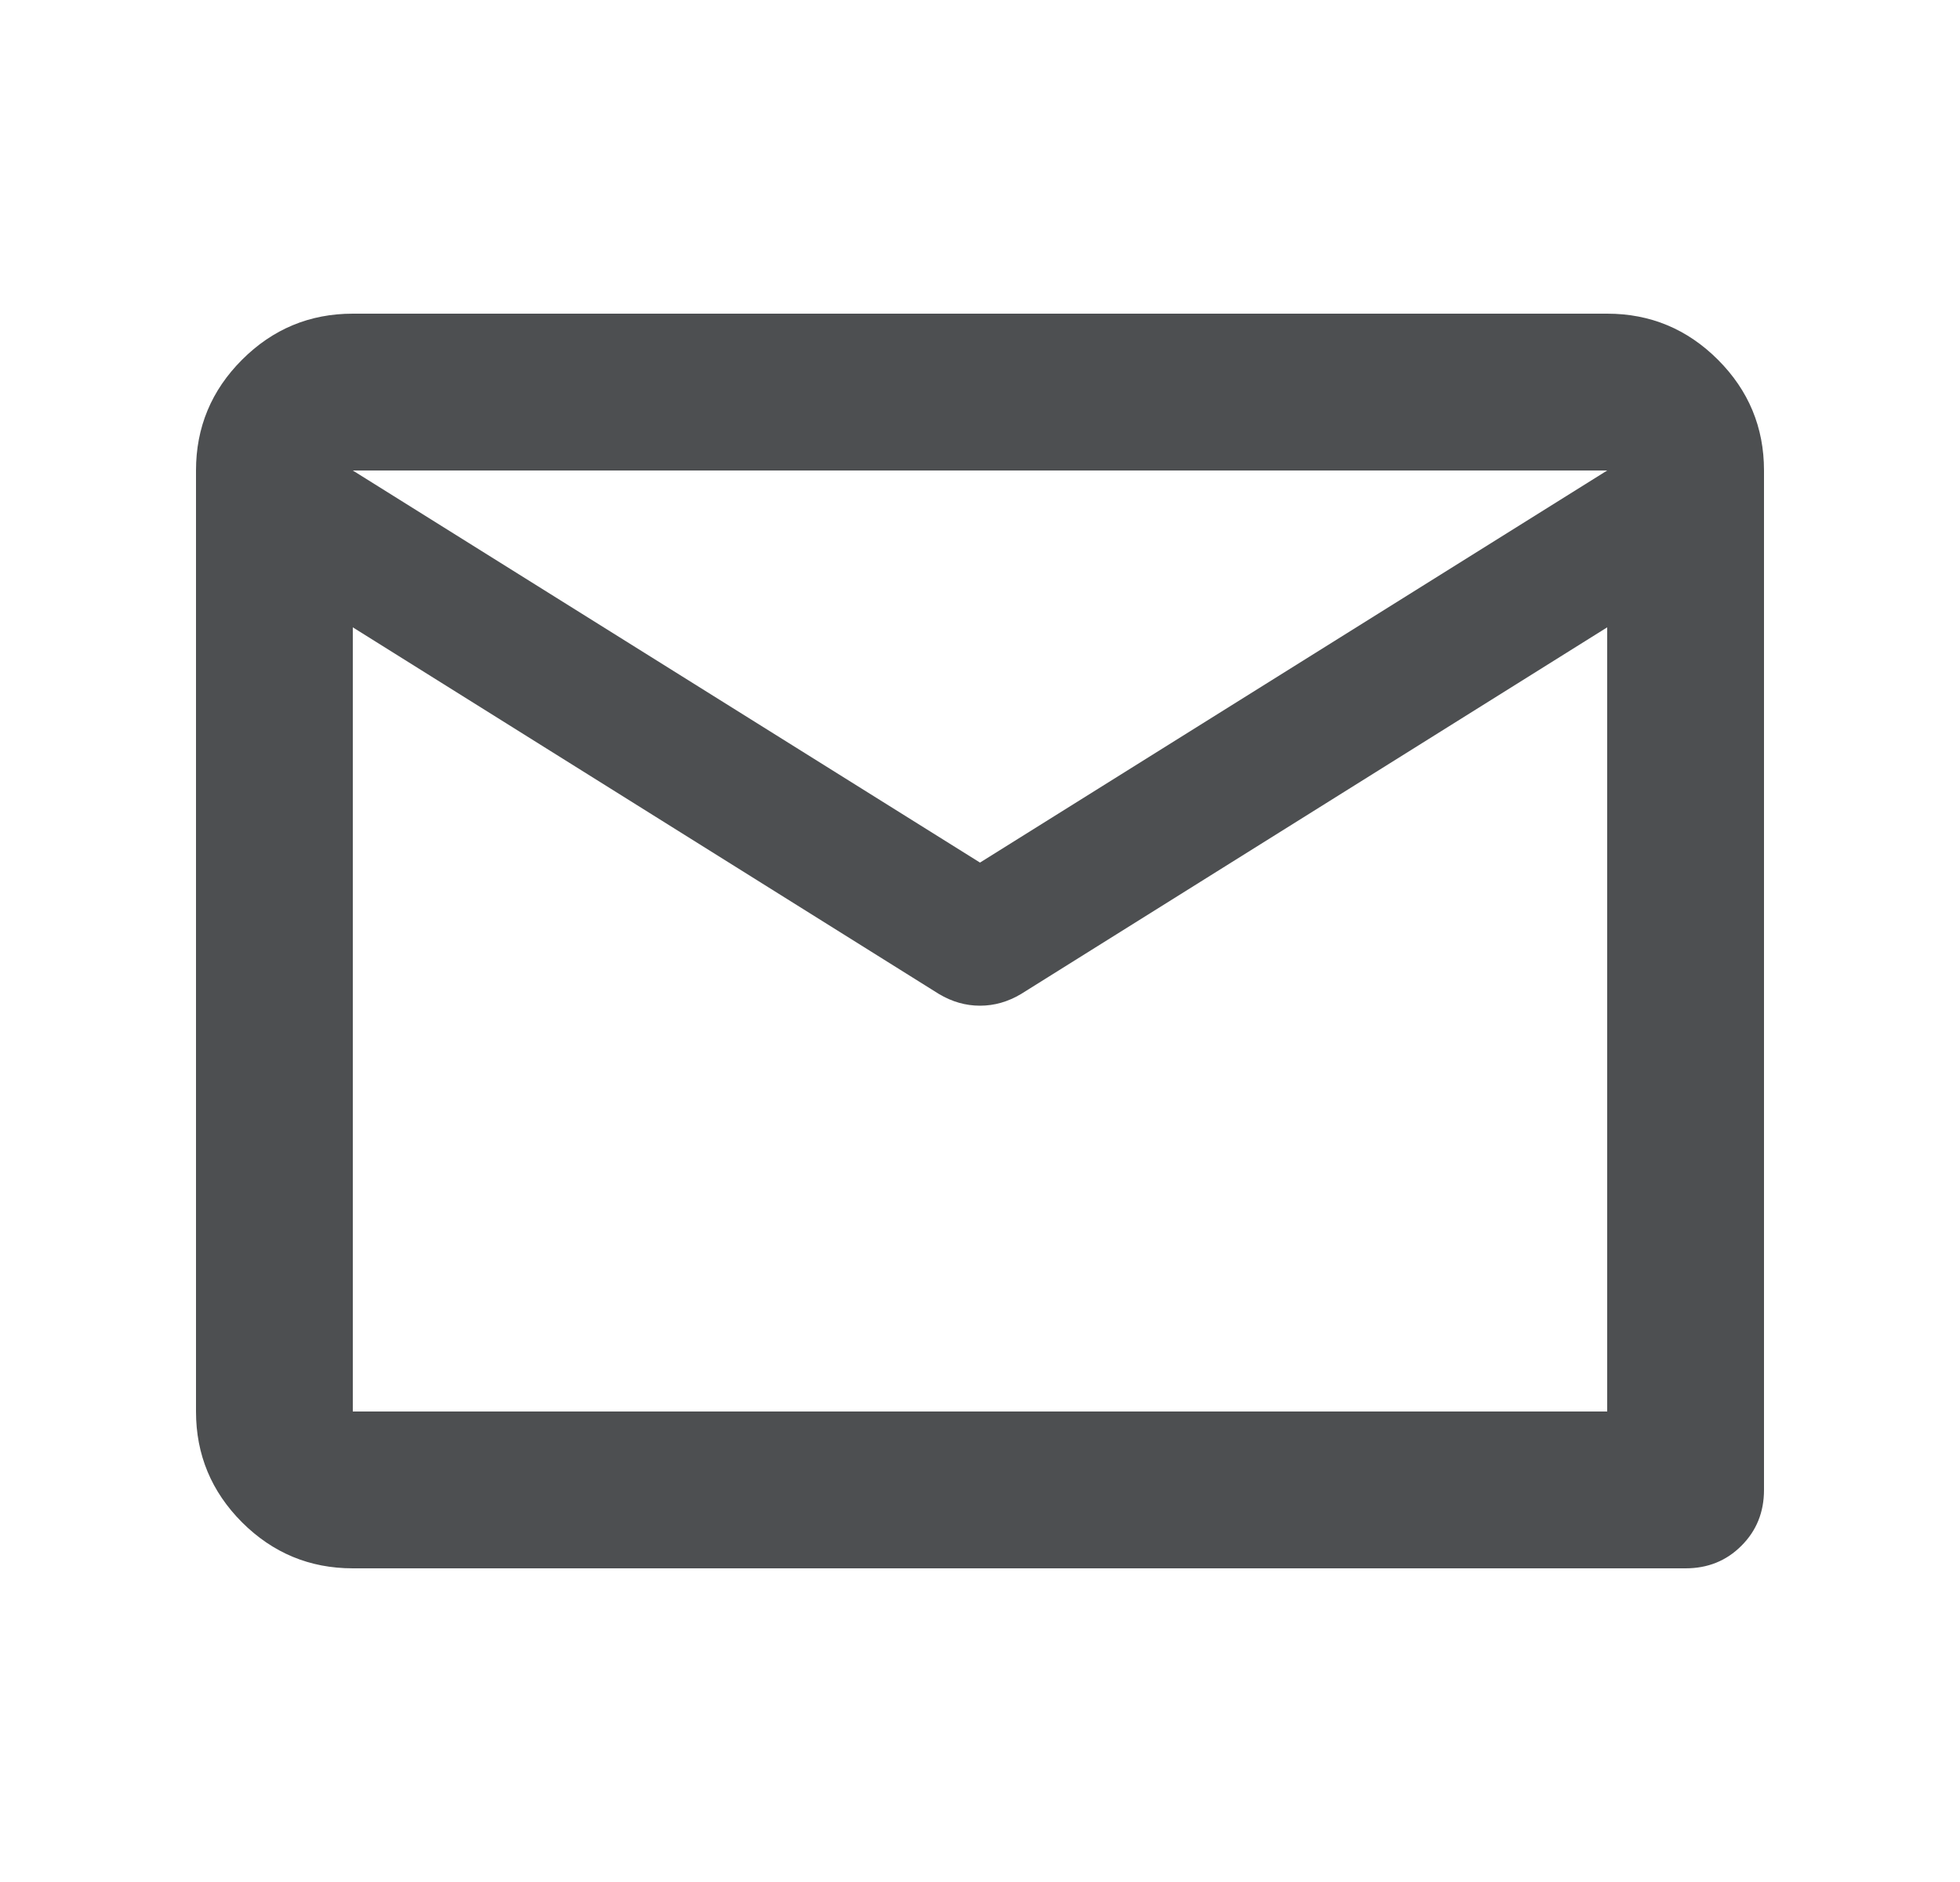 <svg width="25" height="24" viewBox="0 0 25 24" fill="none" xmlns="http://www.w3.org/2000/svg">
<mask id="mask0_1560_3291" style="mask-type:alpha" maskUnits="userSpaceOnUse" x="0" y="0" width="25" height="24">
<rect x="0.5" width="24" height="24" fill="#D9D9D9"/>
</mask>
<g mask="url(#mask0_1560_3291)">
<path d="M20.5 6H4.5V18H21.5C21.783 18 22.021 18.096 22.212 18.288C22.404 18.479 22.5 18.717 22.5 19C22.5 19.283 22.404 19.521 22.212 19.712C22.021 19.904 21.783 20 21.5 20H4.5C3.95 20 3.479 19.804 3.087 19.413C2.696 19.021 2.5 18.55 2.5 18V6C2.5 5.45 2.696 4.979 3.087 4.588C3.479 4.196 3.95 4 4.5 4H20.5C21.05 4 21.521 4.196 21.913 4.588C22.304 4.979 22.5 5.45 22.5 6V19C22.5 19.283 21.928 19.403 21.928 19.116C21.736 19.308 21.783 19 21.5 19C21.217 19 20.979 18.904 20.788 18.712C20.596 18.521 20.5 18.283 20.5 18V6ZM4.5 6V18V13V13.075V6ZM12.5 11L20.5 6V8L13.025 12.675C12.858 12.775 12.683 12.825 12.5 12.825C12.317 12.825 12.142 12.775 11.975 12.675L4.5 8V6L12.5 11Z" fill="#4D4F51"/>
</g>
</svg>
